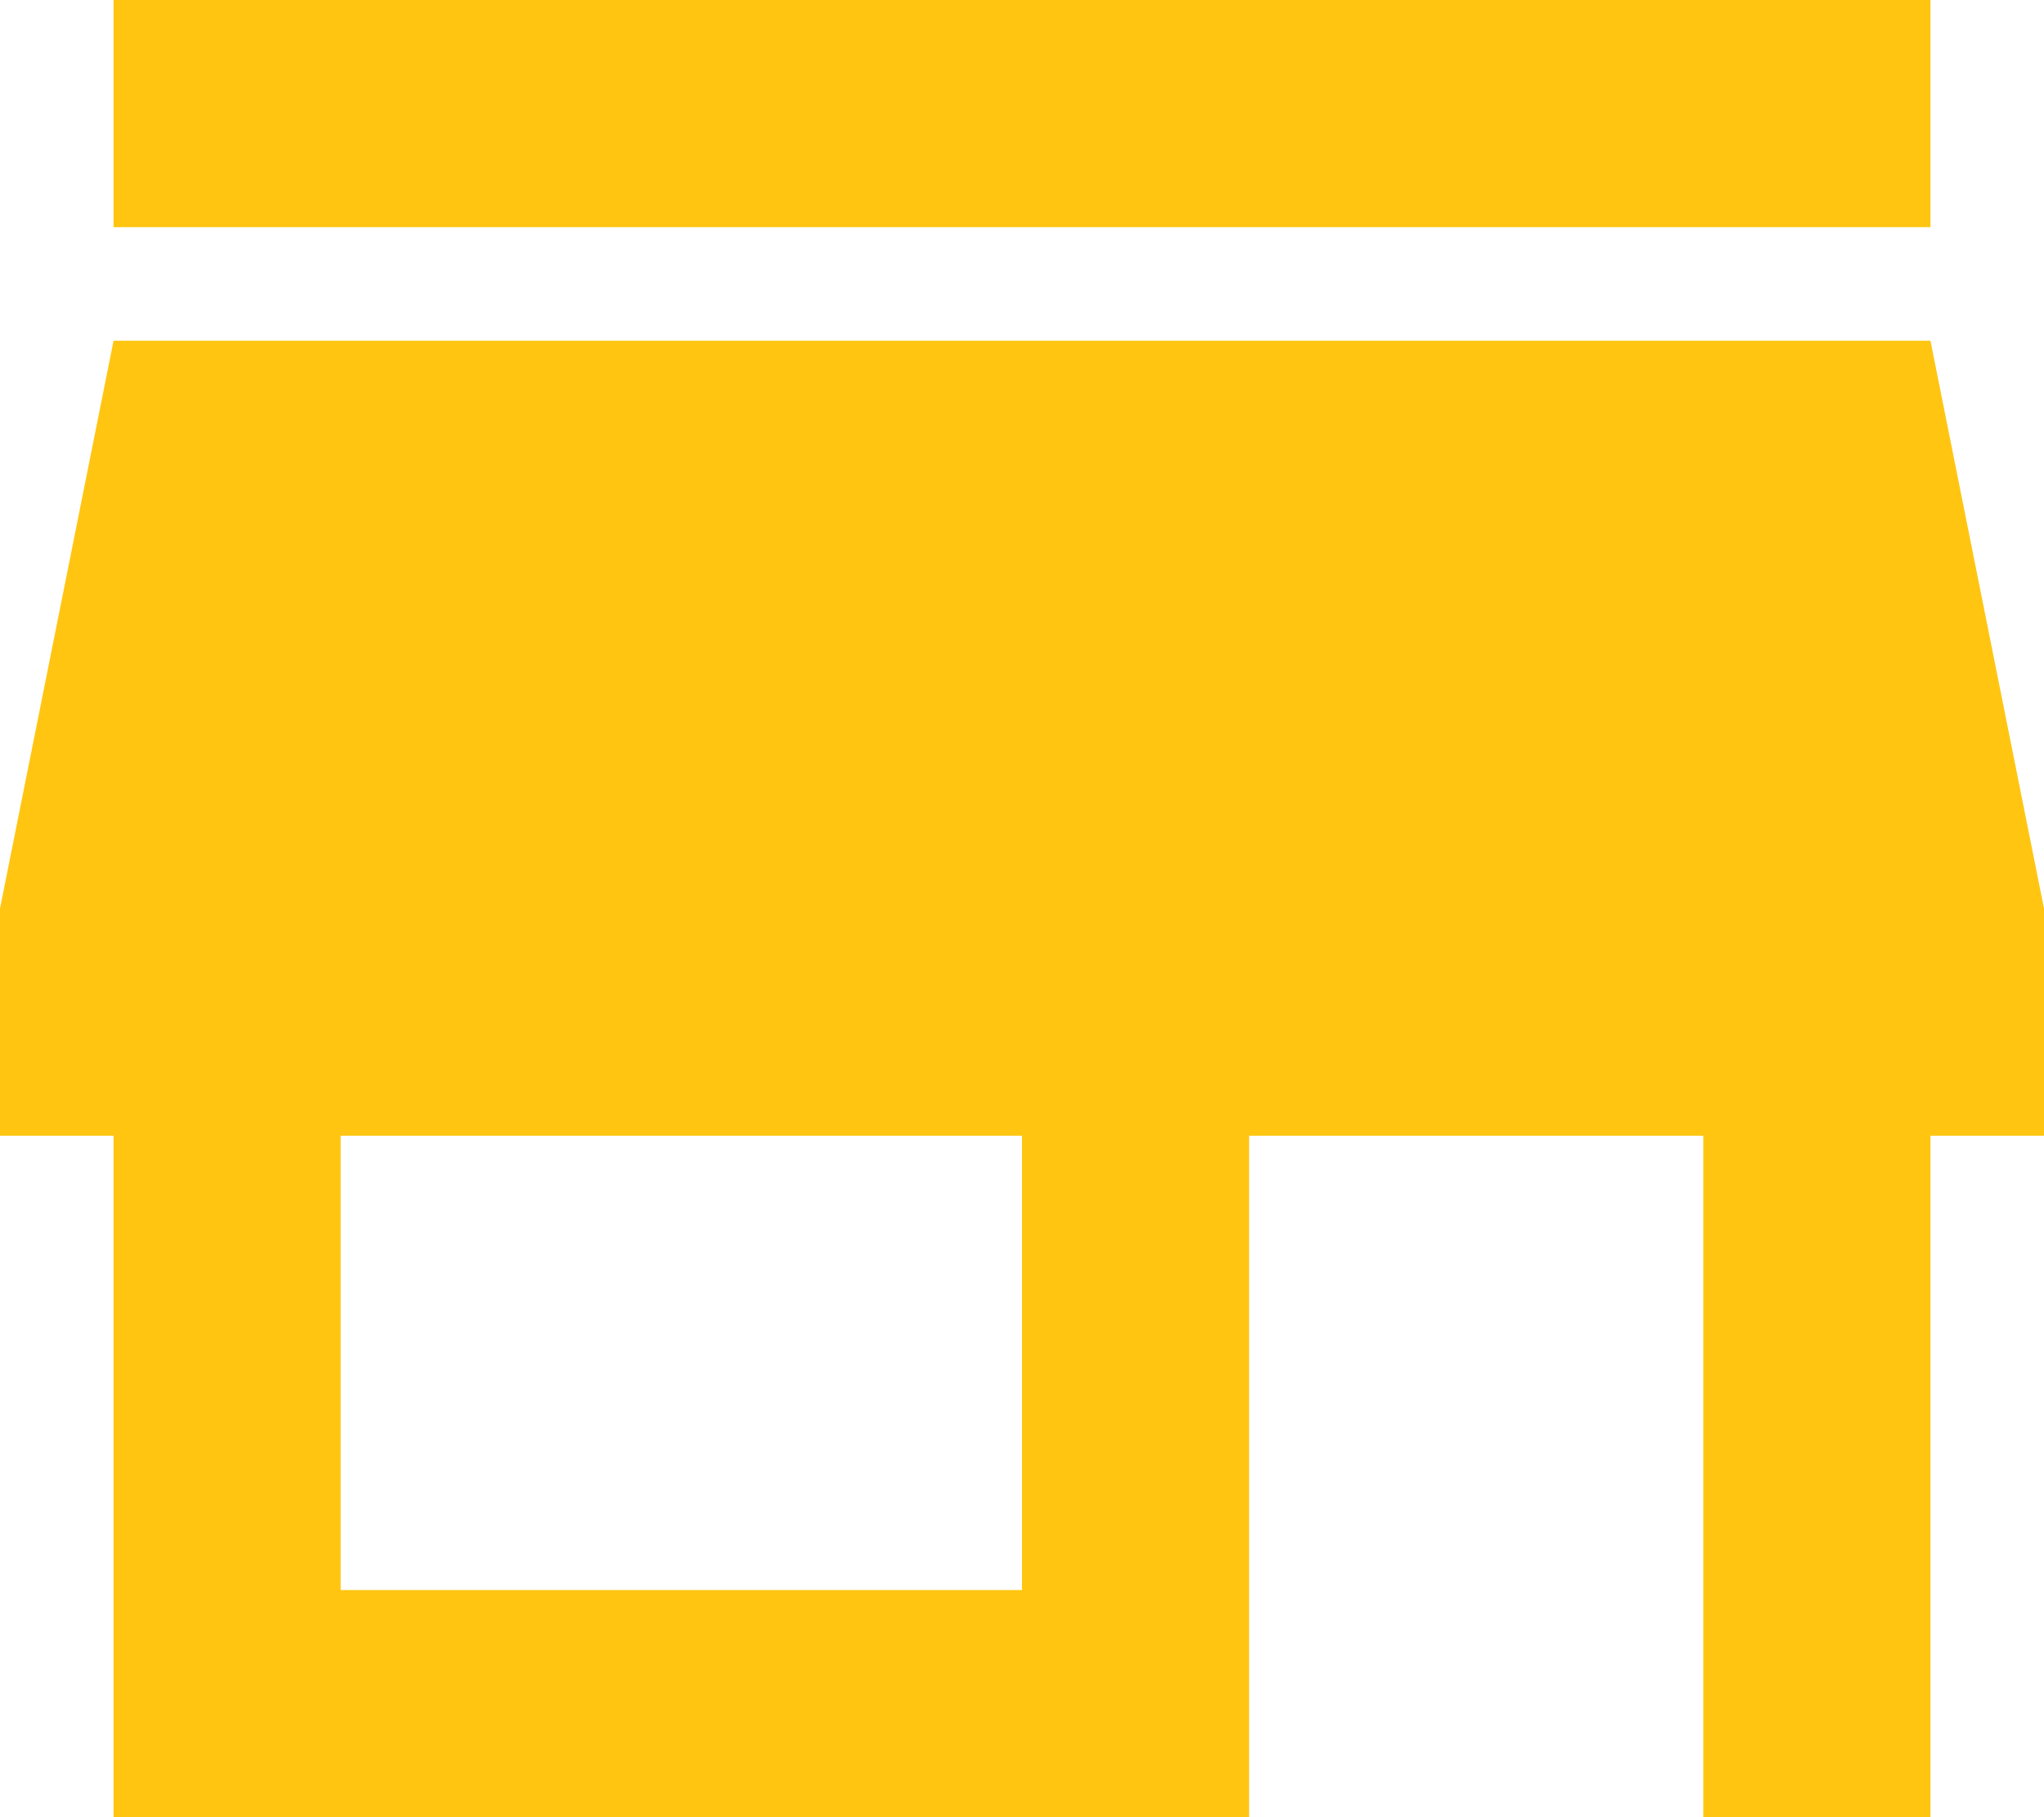 <svg width="27" height="24" viewBox="0 0 27 24" fill="none" xmlns="http://www.w3.org/2000/svg">
<path d="M13.5 21H4.5V15H13.5M27 15V12L25.5 4.5H1.5L0 12V15H1.5V24H16.5V15H22.5V24H25.5V15M25.5 0H1.5V3H25.5V0Z" fill="#FFC510"/>
</svg>
